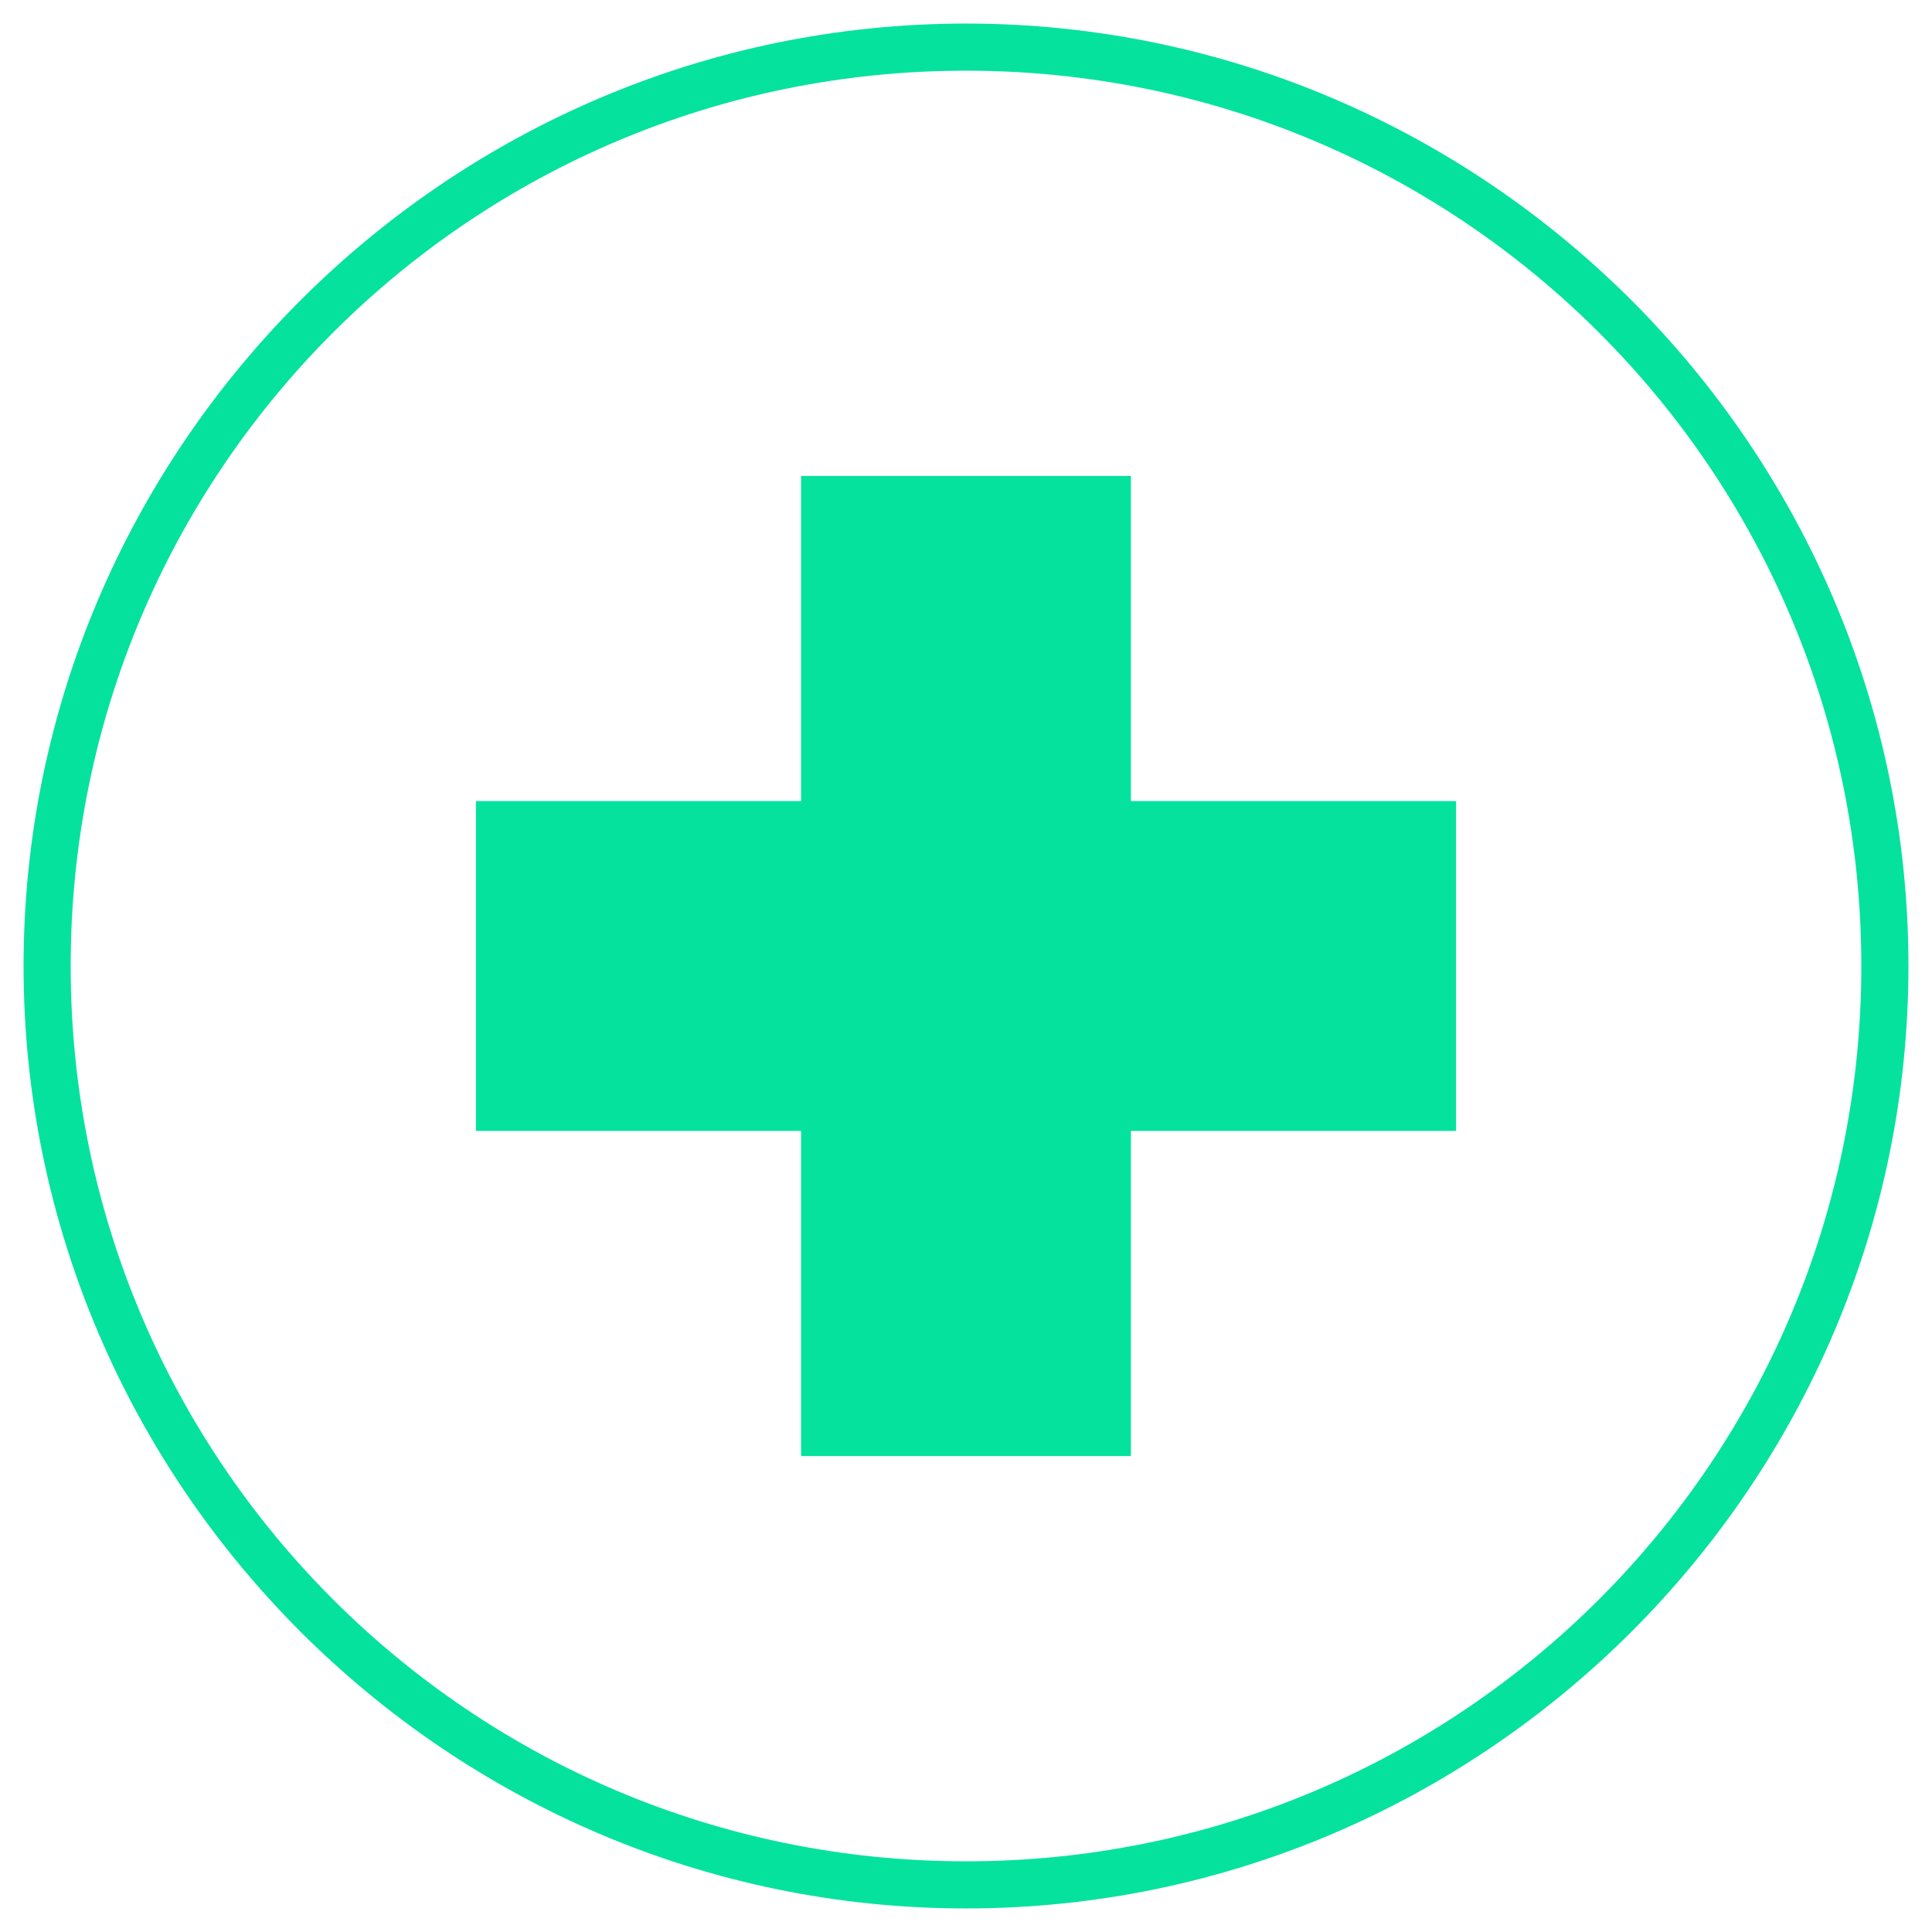 <svg xmlns="http://www.w3.org/2000/svg" viewBox="0 0 41 41" enable-background="new 0 0 41 41"><g><path fill="#05E29E" d="M20.5 40.5c-11 0-20-9-20-20s9-20 20-20 20 9 20 20-9 20-20 20zm0-39c-10.5 0-19 8.5-19 19s8.5 19 19 19 19-8.5 19-19-8.5-19-19-19z"/><g fill="#05E29E"><path d="M17 10.1h7v20.8h-7zM10.1 17h20.8v7H10.1z"/></g></g></svg>